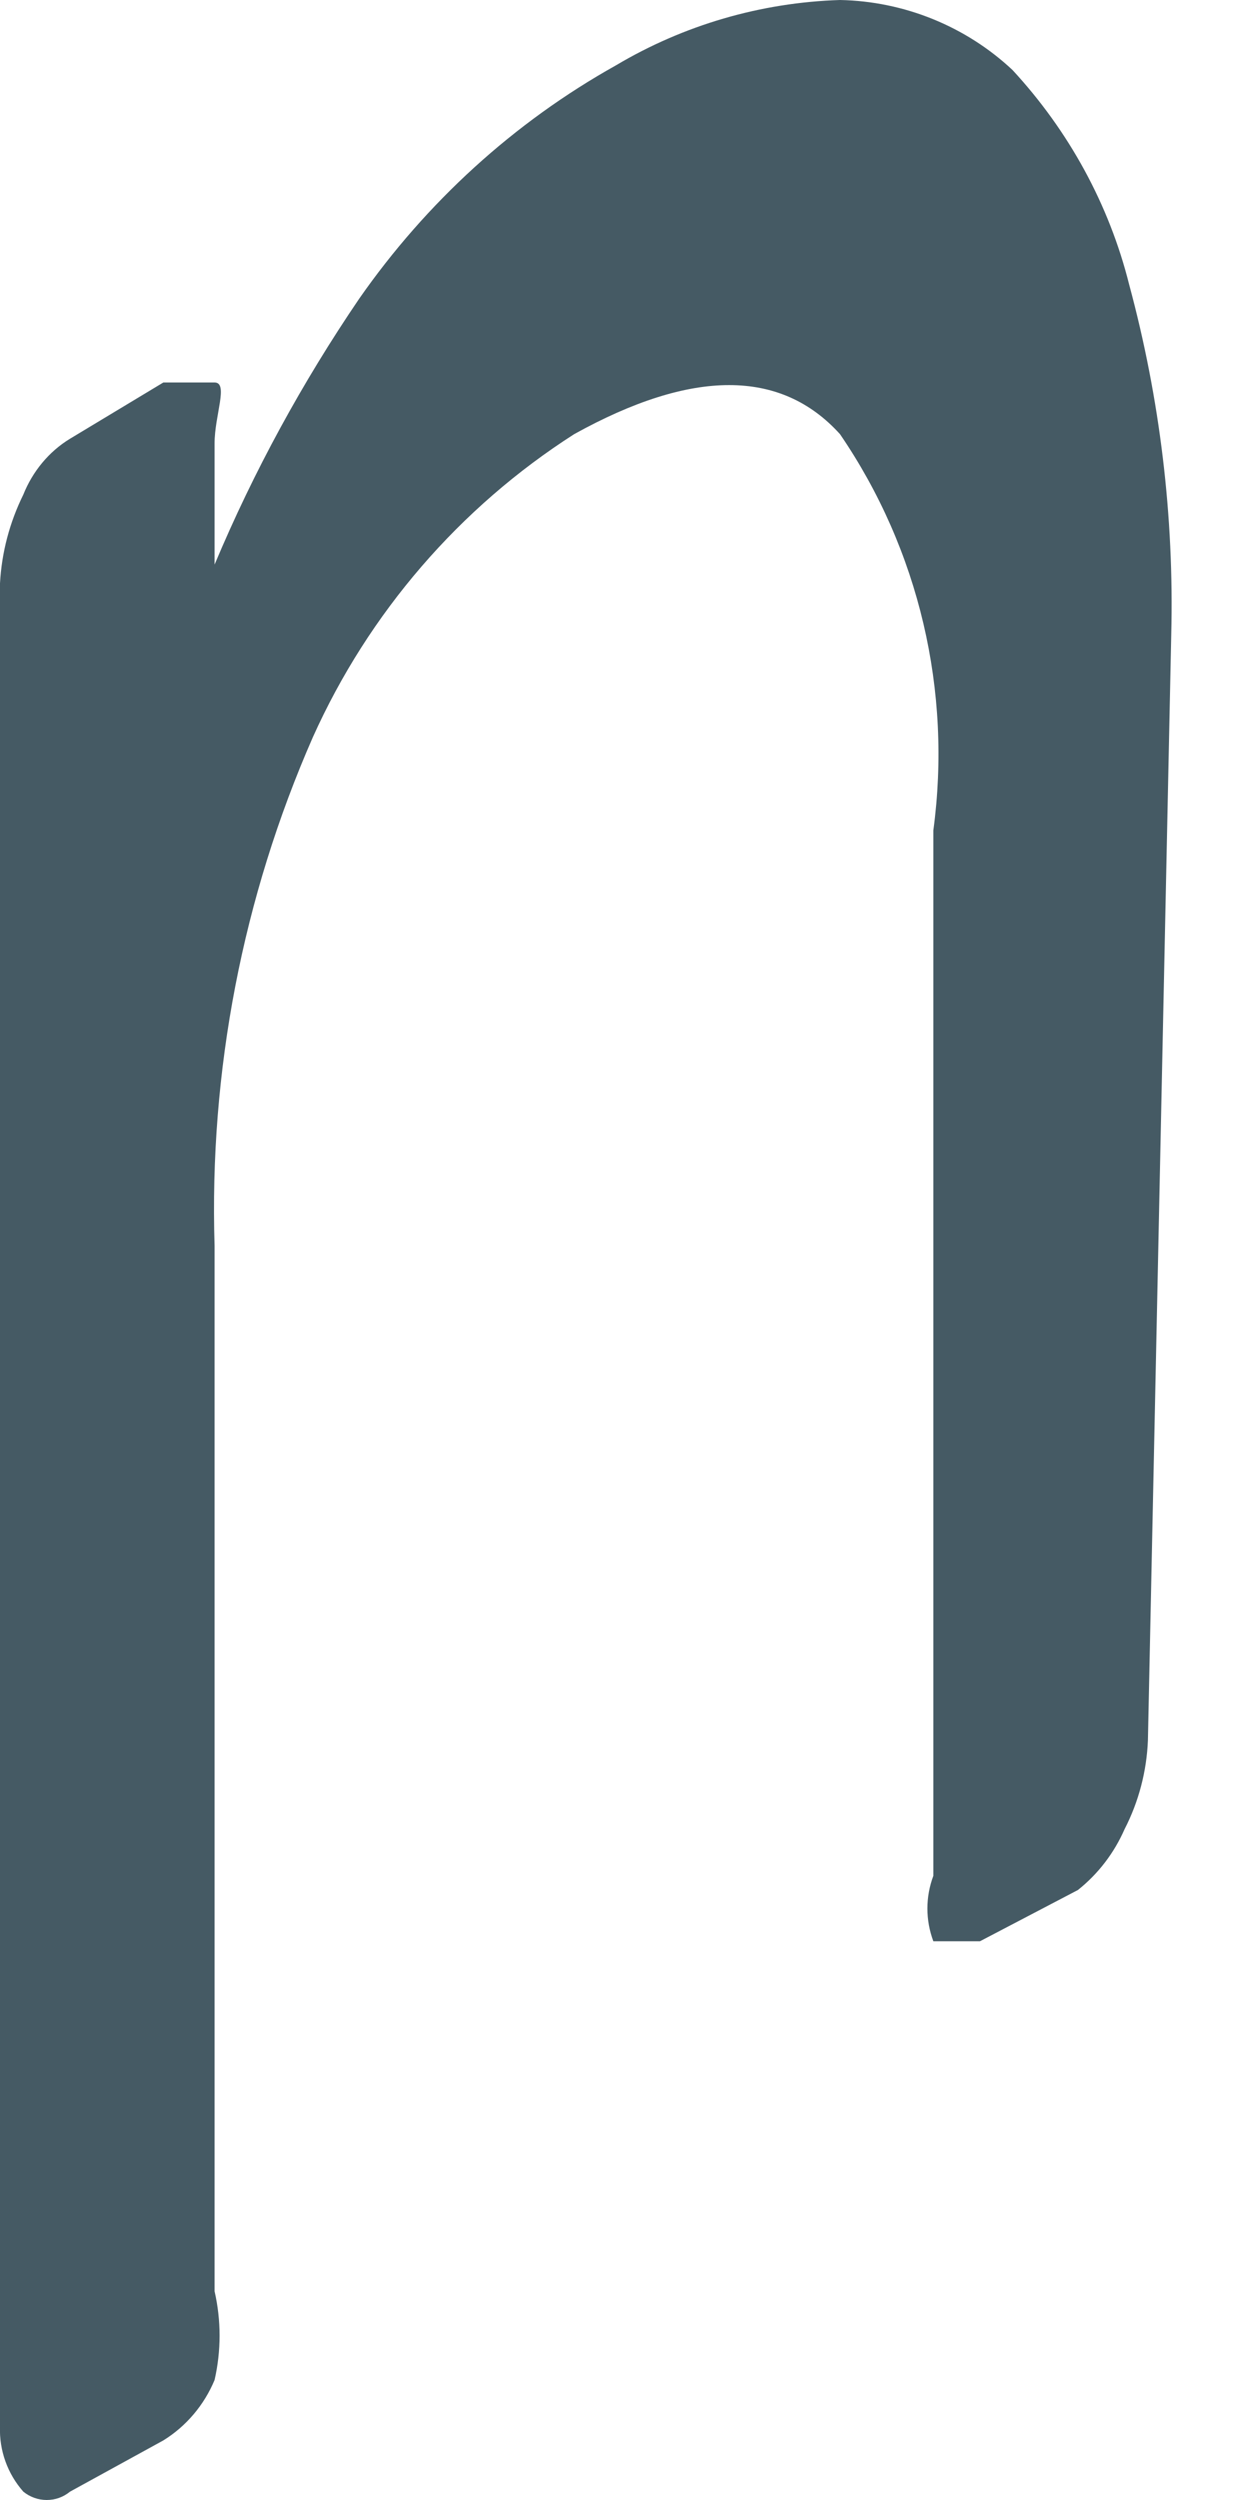<svg width="3" height="6" viewBox="0 0 3 6" fill="none" xmlns="http://www.w3.org/2000/svg">
<path d="M2.755 4.177C2.752 4.251 2.733 4.324 2.699 4.39C2.674 4.447 2.636 4.497 2.587 4.536L2.352 4.659C2.352 4.659 2.274 4.659 2.24 4.659C2.221 4.608 2.221 4.553 2.24 4.502V1.993C2.285 1.659 2.206 1.32 2.016 1.042C1.874 0.885 1.661 0.885 1.378 1.042C1.103 1.218 0.885 1.471 0.751 1.769C0.582 2.154 0.502 2.571 0.515 2.99V5.499C0.531 5.569 0.531 5.642 0.515 5.712C0.49 5.772 0.447 5.823 0.392 5.857L0.168 5.98C0.152 5.993 0.133 6 0.112 6C0.092 6 0.072 5.993 0.056 5.98C0.018 5.937 -0.002 5.881 0 5.824V1.4C0.004 1.326 0.023 1.254 0.056 1.187C0.078 1.132 0.117 1.084 0.168 1.053L0.392 0.918C0.392 0.918 0.482 0.918 0.515 0.918C0.549 0.918 0.515 0.997 0.515 1.064V1.355C0.609 1.131 0.726 0.917 0.862 0.717C1.023 0.486 1.233 0.294 1.478 0.157C1.641 0.06 1.826 0.006 2.016 0C2.17 0.003 2.318 0.063 2.43 0.168C2.565 0.314 2.662 0.491 2.71 0.683C2.784 0.957 2.818 1.24 2.811 1.523L2.755 4.177Z" fill="#455A64"/>
</svg>
